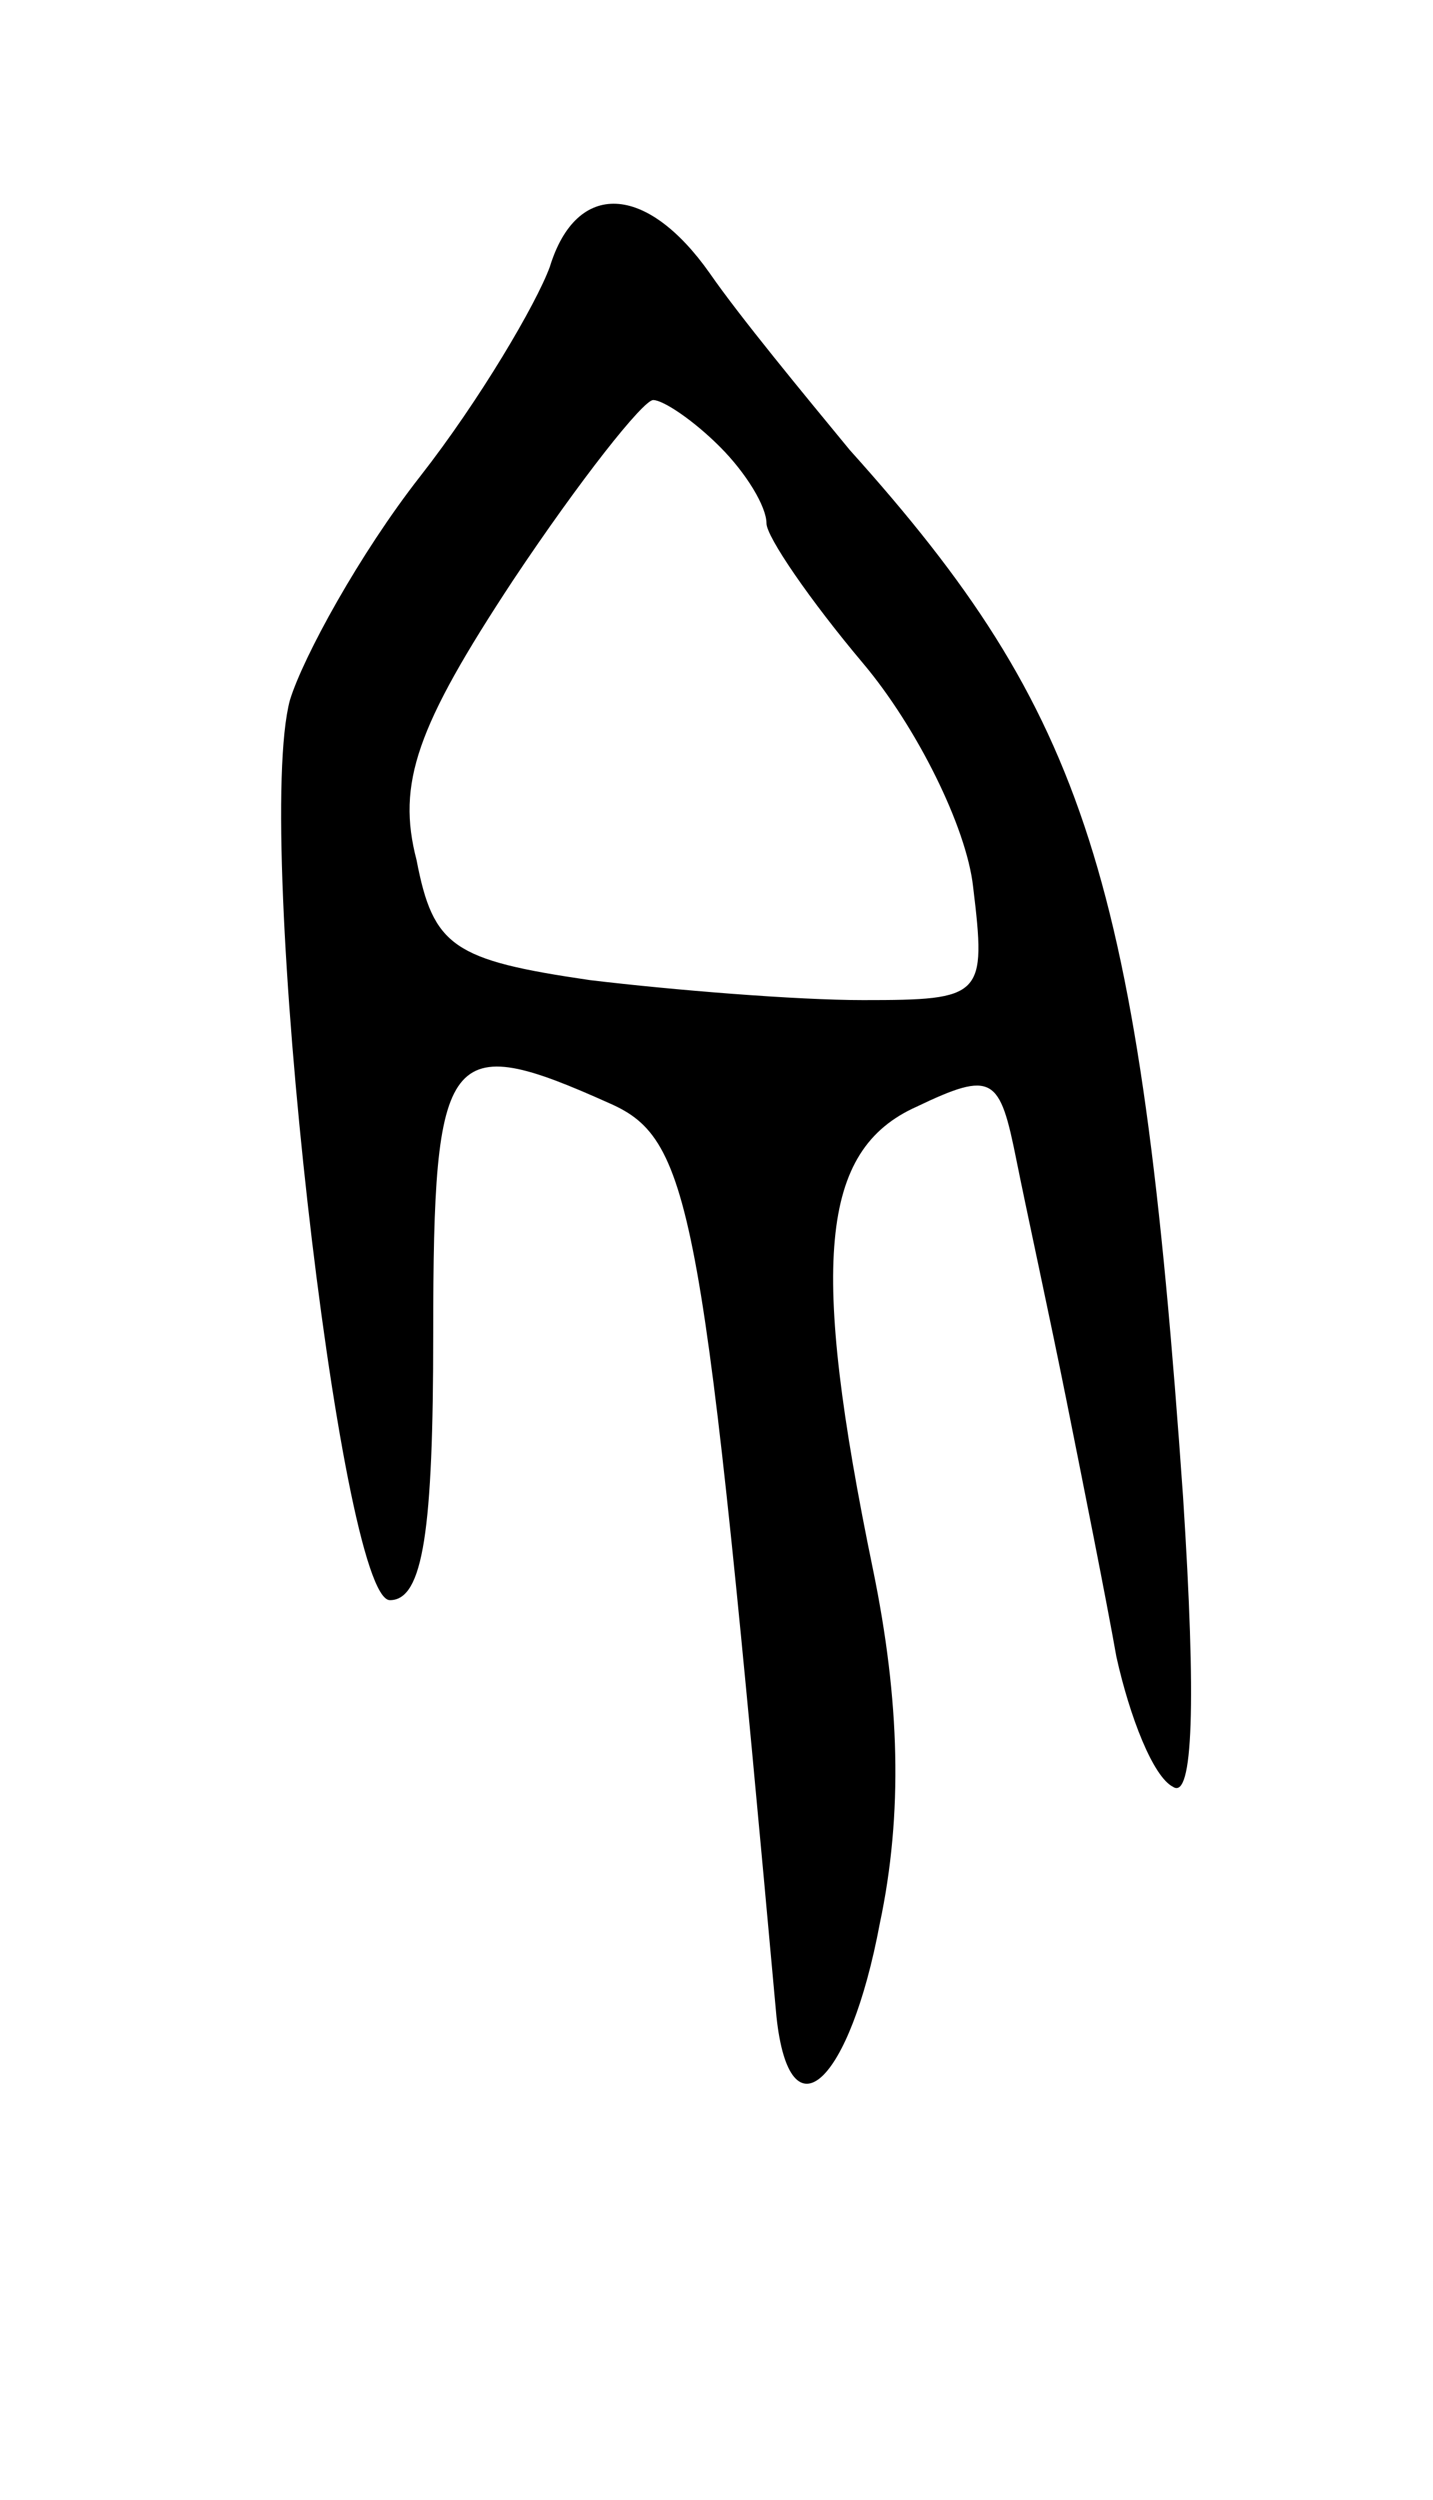 <svg version="1.0" xmlns="http://www.w3.org/2000/svg"
 width="43pt" height="75pt" viewBox="0 0 43 75"
 preserveAspectRatio="xMidYMid meet">
<g transform="translate(0,75) scale(0.1,-0.1)"
fill="#000000" stroke="none">
<path d="M165 670 c-4 -11 -21 -40 -39 -63 -18 -23 -35 -54 -39 -67 -11 -41
15 -270 30 -270 10 0 13 21 13 80 0 86 4 91 53 69 25 -11 28 -32 50 -274 4
-37 22 -20 31 28 7 33 6 67 -2 106 -19 92 -16 126 13 139 23 11 25 9 30 -16 3
-15 10 -47 15 -72 5 -25 12 -60 15 -77 4 -18 11 -36 17 -39 6 -4 7 25 3 87
-13 186 -29 235 -100 314 -14 17 -33 40 -42 53 -19 27 -40 28 -48 2z m51 -54
c8 -8 14 -18 14 -23 0 -4 13 -23 29 -42 16 -19 31 -49 33 -67 4 -33 3 -34 -33
-34 -20 0 -57 3 -82 6 -41 6 -47 10 -52 36 -6 23 0 40 29 84 20 30 39 54 42
54 3 0 12 -6 20 -14z"/>
</g>
</svg>
